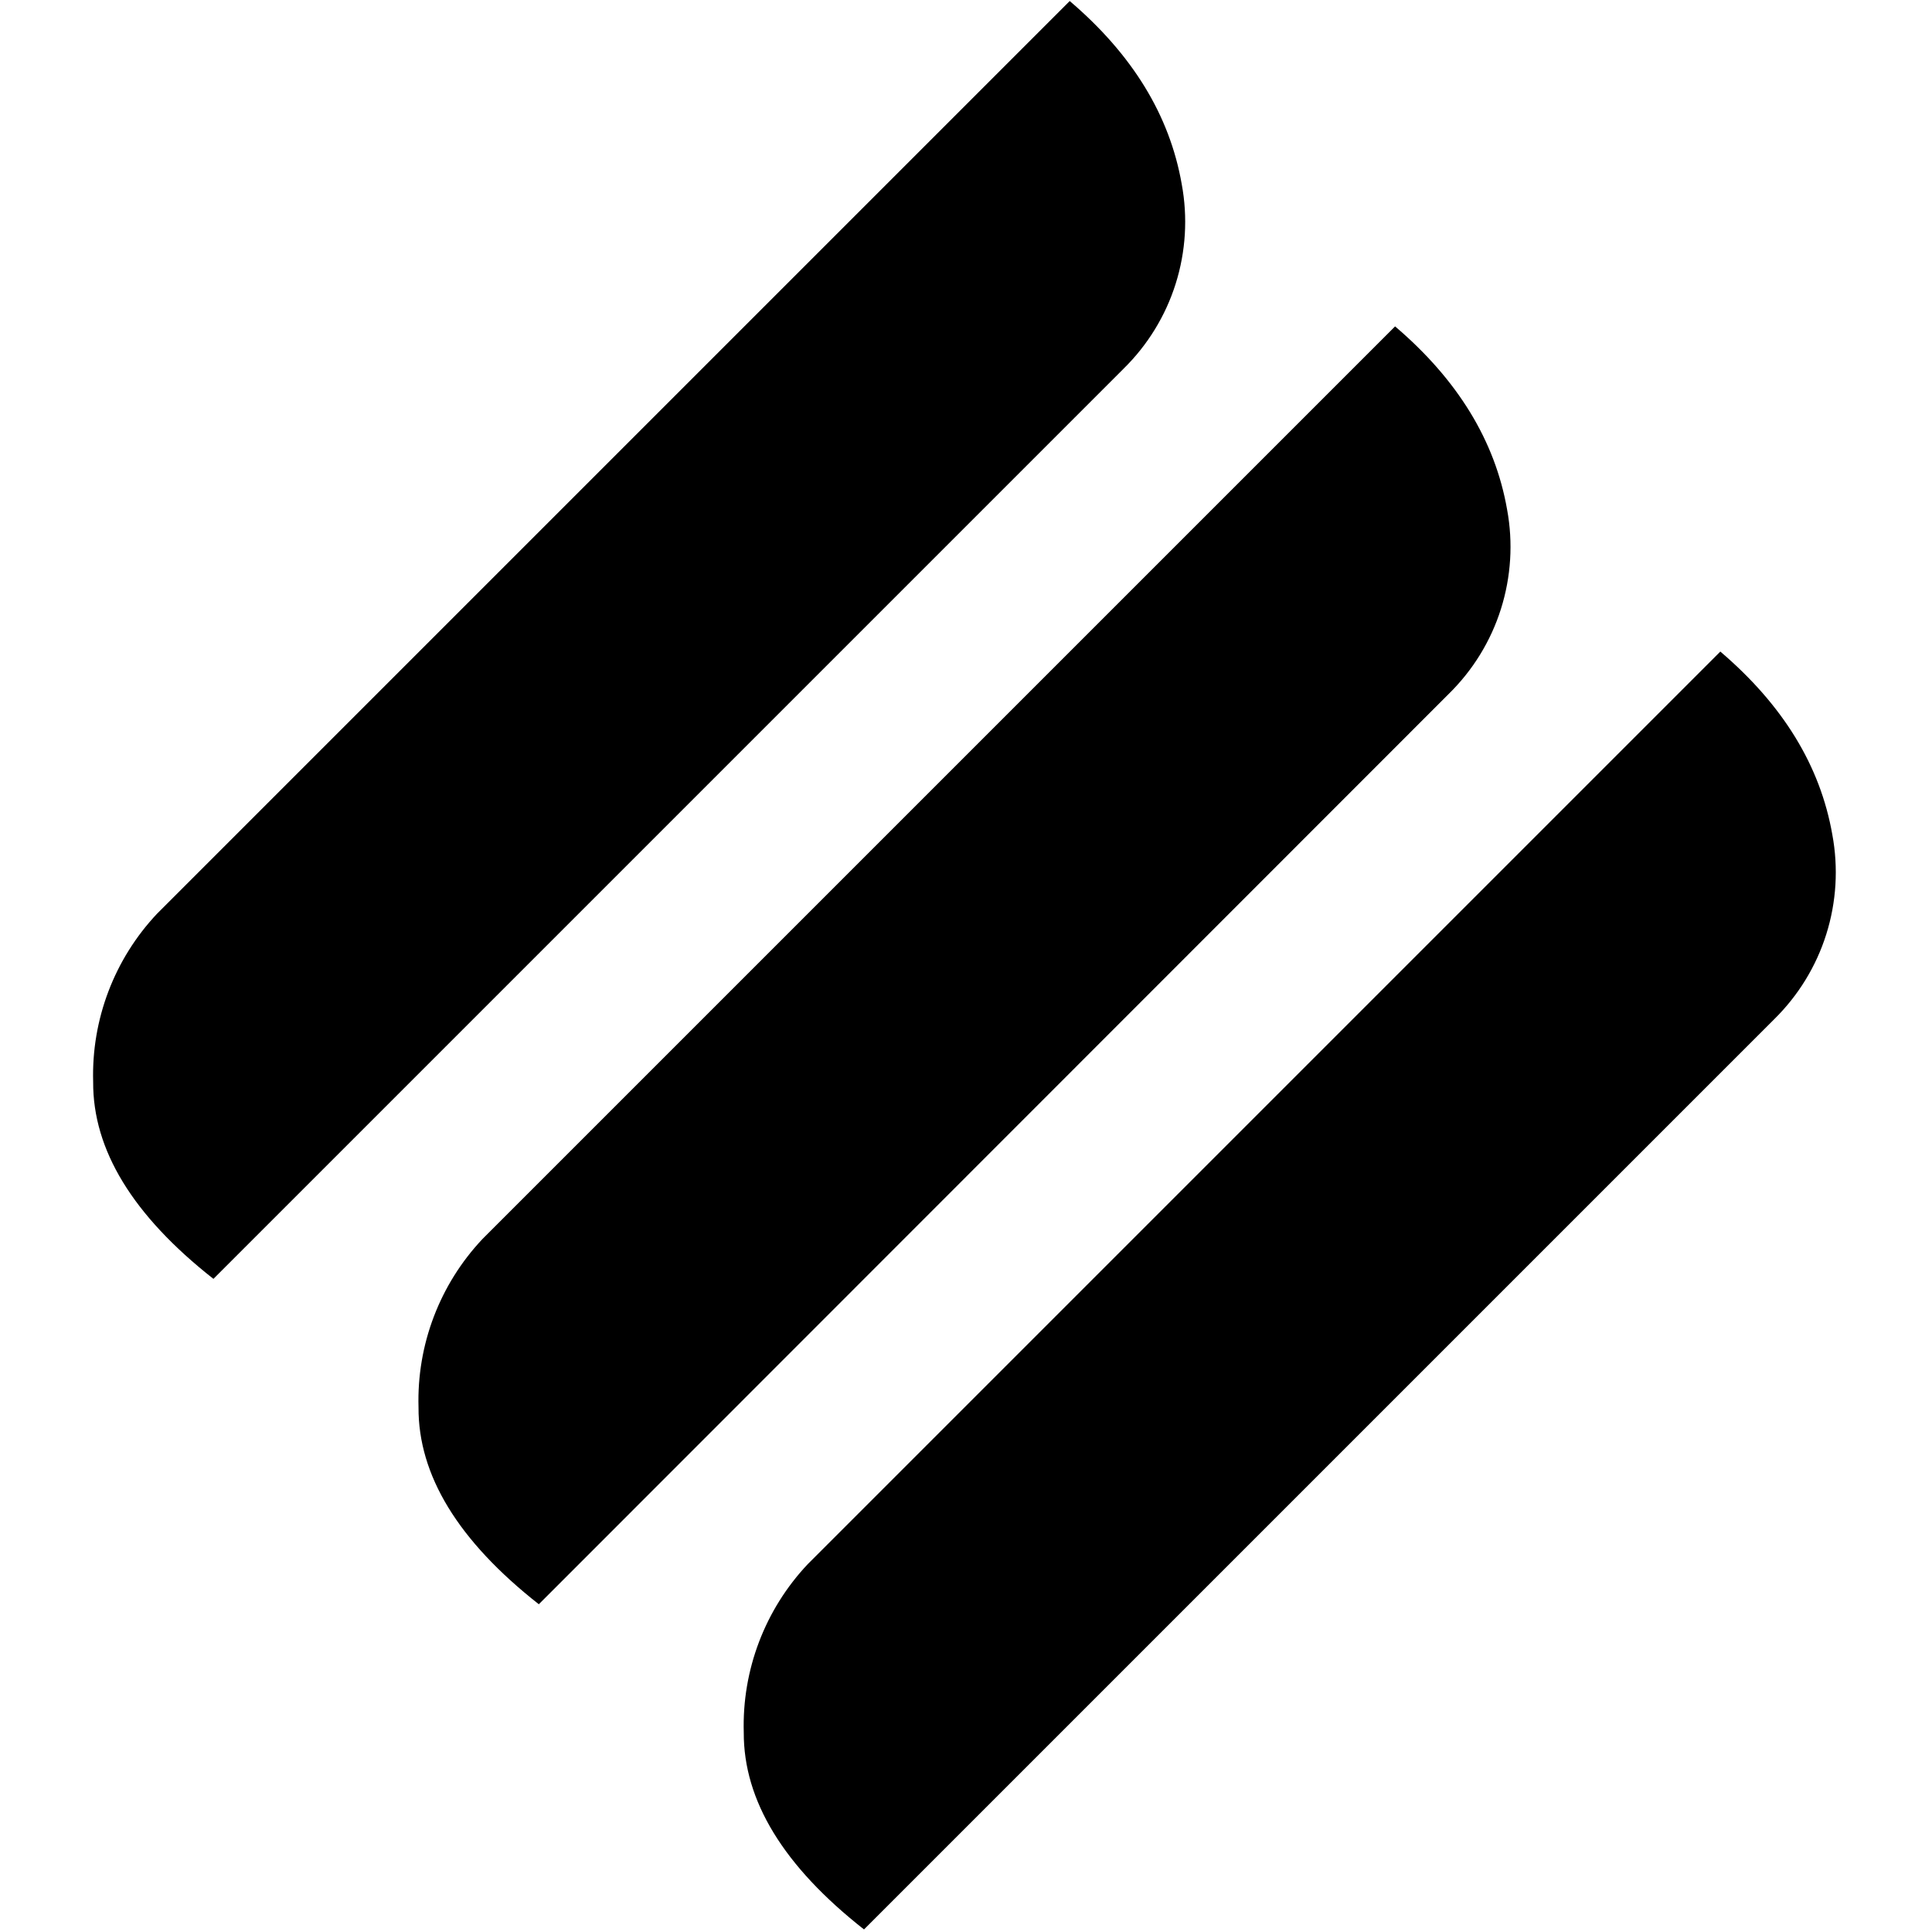 <!-- Generated by IcoMoon.io -->
<svg version="1.1" xmlns="http://www.w3.org/2000/svg" width="32" height="32" viewBox="0 0 32 32" fill="#000000">
<title>lina</title>
<path d="M14.31 31.957c-1.333-1.047-1.995-2.134-1.991-3.262-0.030-1.034 0.351-2.037 1.061-2.789l15.114-15.114c1.041 0.888 1.656 1.895 1.855 3.032 0.102 0.55 0.068 1.116-0.1 1.65s-0.465 1.017-0.864 1.409l-15.074 15.074zM8.924 26.571c-1.337-1.051-1.998-2.138-1.992-3.262-0.030-1.034 0.351-2.037 1.061-2.789l15.114-15.114c1.037 0.884 1.656 1.895 1.855 3.032 0.102 0.55 0.066 1.116-0.102 1.649s-0.466 1.016-0.865 1.407l-15.071 15.078zM3.535 21.182c-1.337-1.051-1.998-2.138-1.992-3.262-0.030-1.034 0.351-2.037 1.061-2.789l15.114-15.114c1.041 0.888 1.656 1.895 1.855 3.032 0.102 0.55 0.068 1.116-0.1 1.65s-0.465 1.017-0.864 1.409l-15.074 15.074z"/>
</svg>
